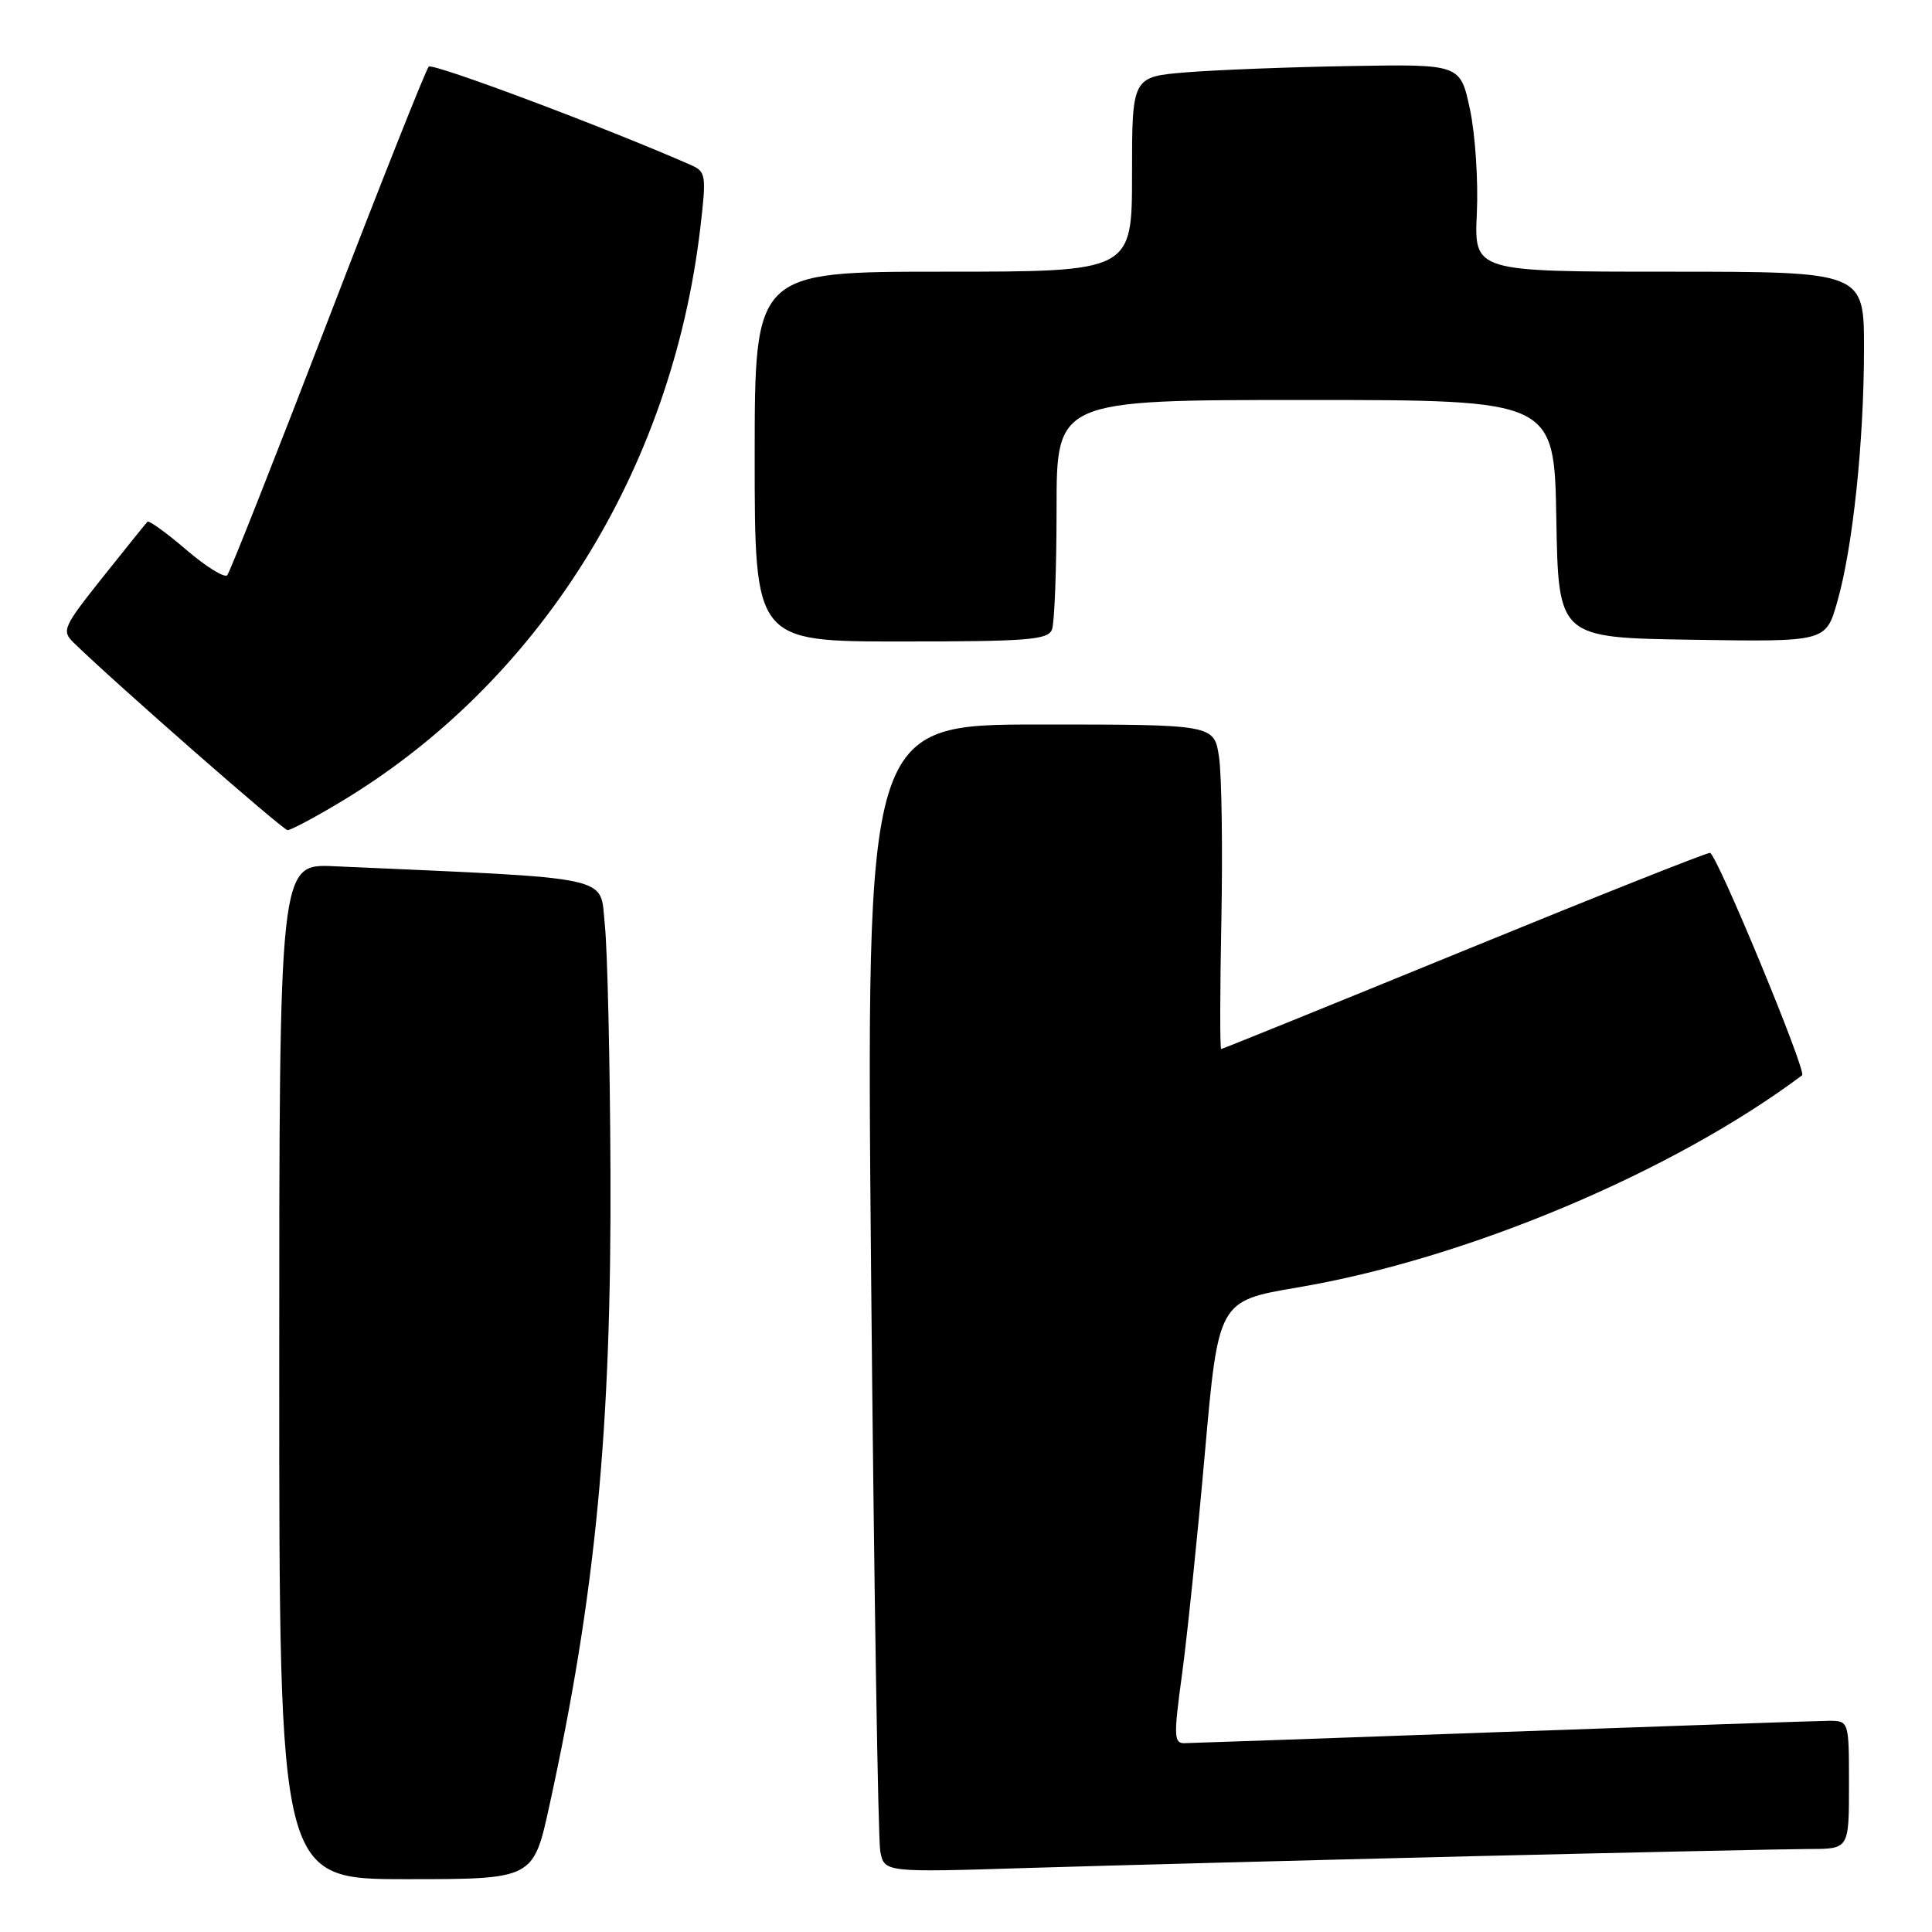 <?xml version="1.0" encoding="UTF-8" standalone="no"?>
<!DOCTYPE svg PUBLIC "-//W3C//DTD SVG 1.1//EN" "http://www.w3.org/Graphics/SVG/1.1/DTD/svg11.dtd" >
<svg xmlns="http://www.w3.org/2000/svg" xmlns:xlink="http://www.w3.org/1999/xlink" version="1.1" viewBox="0 0 256 256">
 <g >
 <path fill="currentColor"
d=" M 72.80 239.25 C 78.92 211.30 81.03 189.39 80.89 155.28 C 80.83 140.55 80.49 125.80 80.14 122.50 C 79.44 115.91 82.04 116.47 44.25 114.78 C 37.00 114.46 37.00 114.46 37.00 181.73 C 37.00 249.00 37.00 249.00 53.83 249.00 C 70.67 249.00 70.67 249.00 72.80 239.25 Z  M 195.00 245.96 C 216.72 245.44 236.86 245.01 239.75 245.00 C 245.00 245.00 245.00 245.00 245.00 236.50 C 245.00 228.00 245.00 228.00 242.25 228.02 C 240.74 228.03 221.28 228.70 199.00 229.50 C 176.72 230.30 157.80 230.97 156.94 230.98 C 155.54 231.00 155.51 230.02 156.62 221.89 C 157.30 216.88 158.67 203.68 159.65 192.57 C 161.44 172.37 161.44 172.37 171.97 170.59 C 194.32 166.81 221.70 155.29 238.79 142.48 C 239.43 141.99 227.43 113.01 226.58 113.01 C 226.07 113.00 211.36 118.85 193.89 126.00 C 176.41 133.15 161.98 139.00 161.81 139.00 C 161.64 139.00 161.65 131.27 161.84 121.82 C 162.02 112.38 161.88 102.70 161.53 100.32 C 160.88 96.00 160.88 96.00 137.82 96.00 C 114.76 96.00 114.76 96.00 115.43 169.25 C 115.80 209.54 116.35 243.76 116.64 245.31 C 117.18 248.11 117.18 248.11 136.34 247.51 C 146.88 247.19 173.28 246.49 195.00 245.96 Z  M 44.88 106.41 C 71.30 90.67 89.01 62.50 92.80 30.15 C 93.61 23.24 93.54 22.75 91.58 21.88 C 80.48 16.99 57.35 8.30 56.81 8.83 C 56.44 9.20 50.42 24.35 43.44 42.50 C 36.46 60.65 30.46 75.82 30.11 76.22 C 29.75 76.61 27.31 75.10 24.68 72.85 C 22.06 70.60 19.74 68.93 19.54 69.13 C 19.34 69.33 16.67 72.65 13.61 76.49 C 8.35 83.10 8.14 83.58 9.77 85.17 C 15.37 90.62 37.49 110.00 38.11 110.00 C 38.52 110.00 41.57 108.39 44.88 106.41 Z  M 139.39 83.42 C 139.73 82.55 140.00 75.35 140.00 67.42 C 140.00 53.00 140.00 53.00 172.97 53.00 C 205.95 53.00 205.95 53.00 206.22 68.75 C 206.50 84.50 206.50 84.50 224.22 84.77 C 241.93 85.05 241.93 85.05 243.44 79.77 C 245.50 72.60 246.98 58.62 246.99 46.25 C 247.00 36.00 247.00 36.00 221.17 36.00 C 195.33 36.00 195.33 36.00 195.69 28.25 C 195.89 23.99 195.48 17.80 194.78 14.50 C 193.50 8.50 193.50 8.50 179.00 8.75 C 171.03 8.88 161.24 9.26 157.25 9.58 C 150.00 10.17 150.00 10.17 150.00 23.09 C 150.00 36.00 150.00 36.00 125.00 36.00 C 100.00 36.00 100.00 36.00 100.00 60.50 C 100.00 85.00 100.00 85.00 119.39 85.00 C 136.15 85.00 138.87 84.79 139.39 83.42 Z "/>
</g>
</svg>